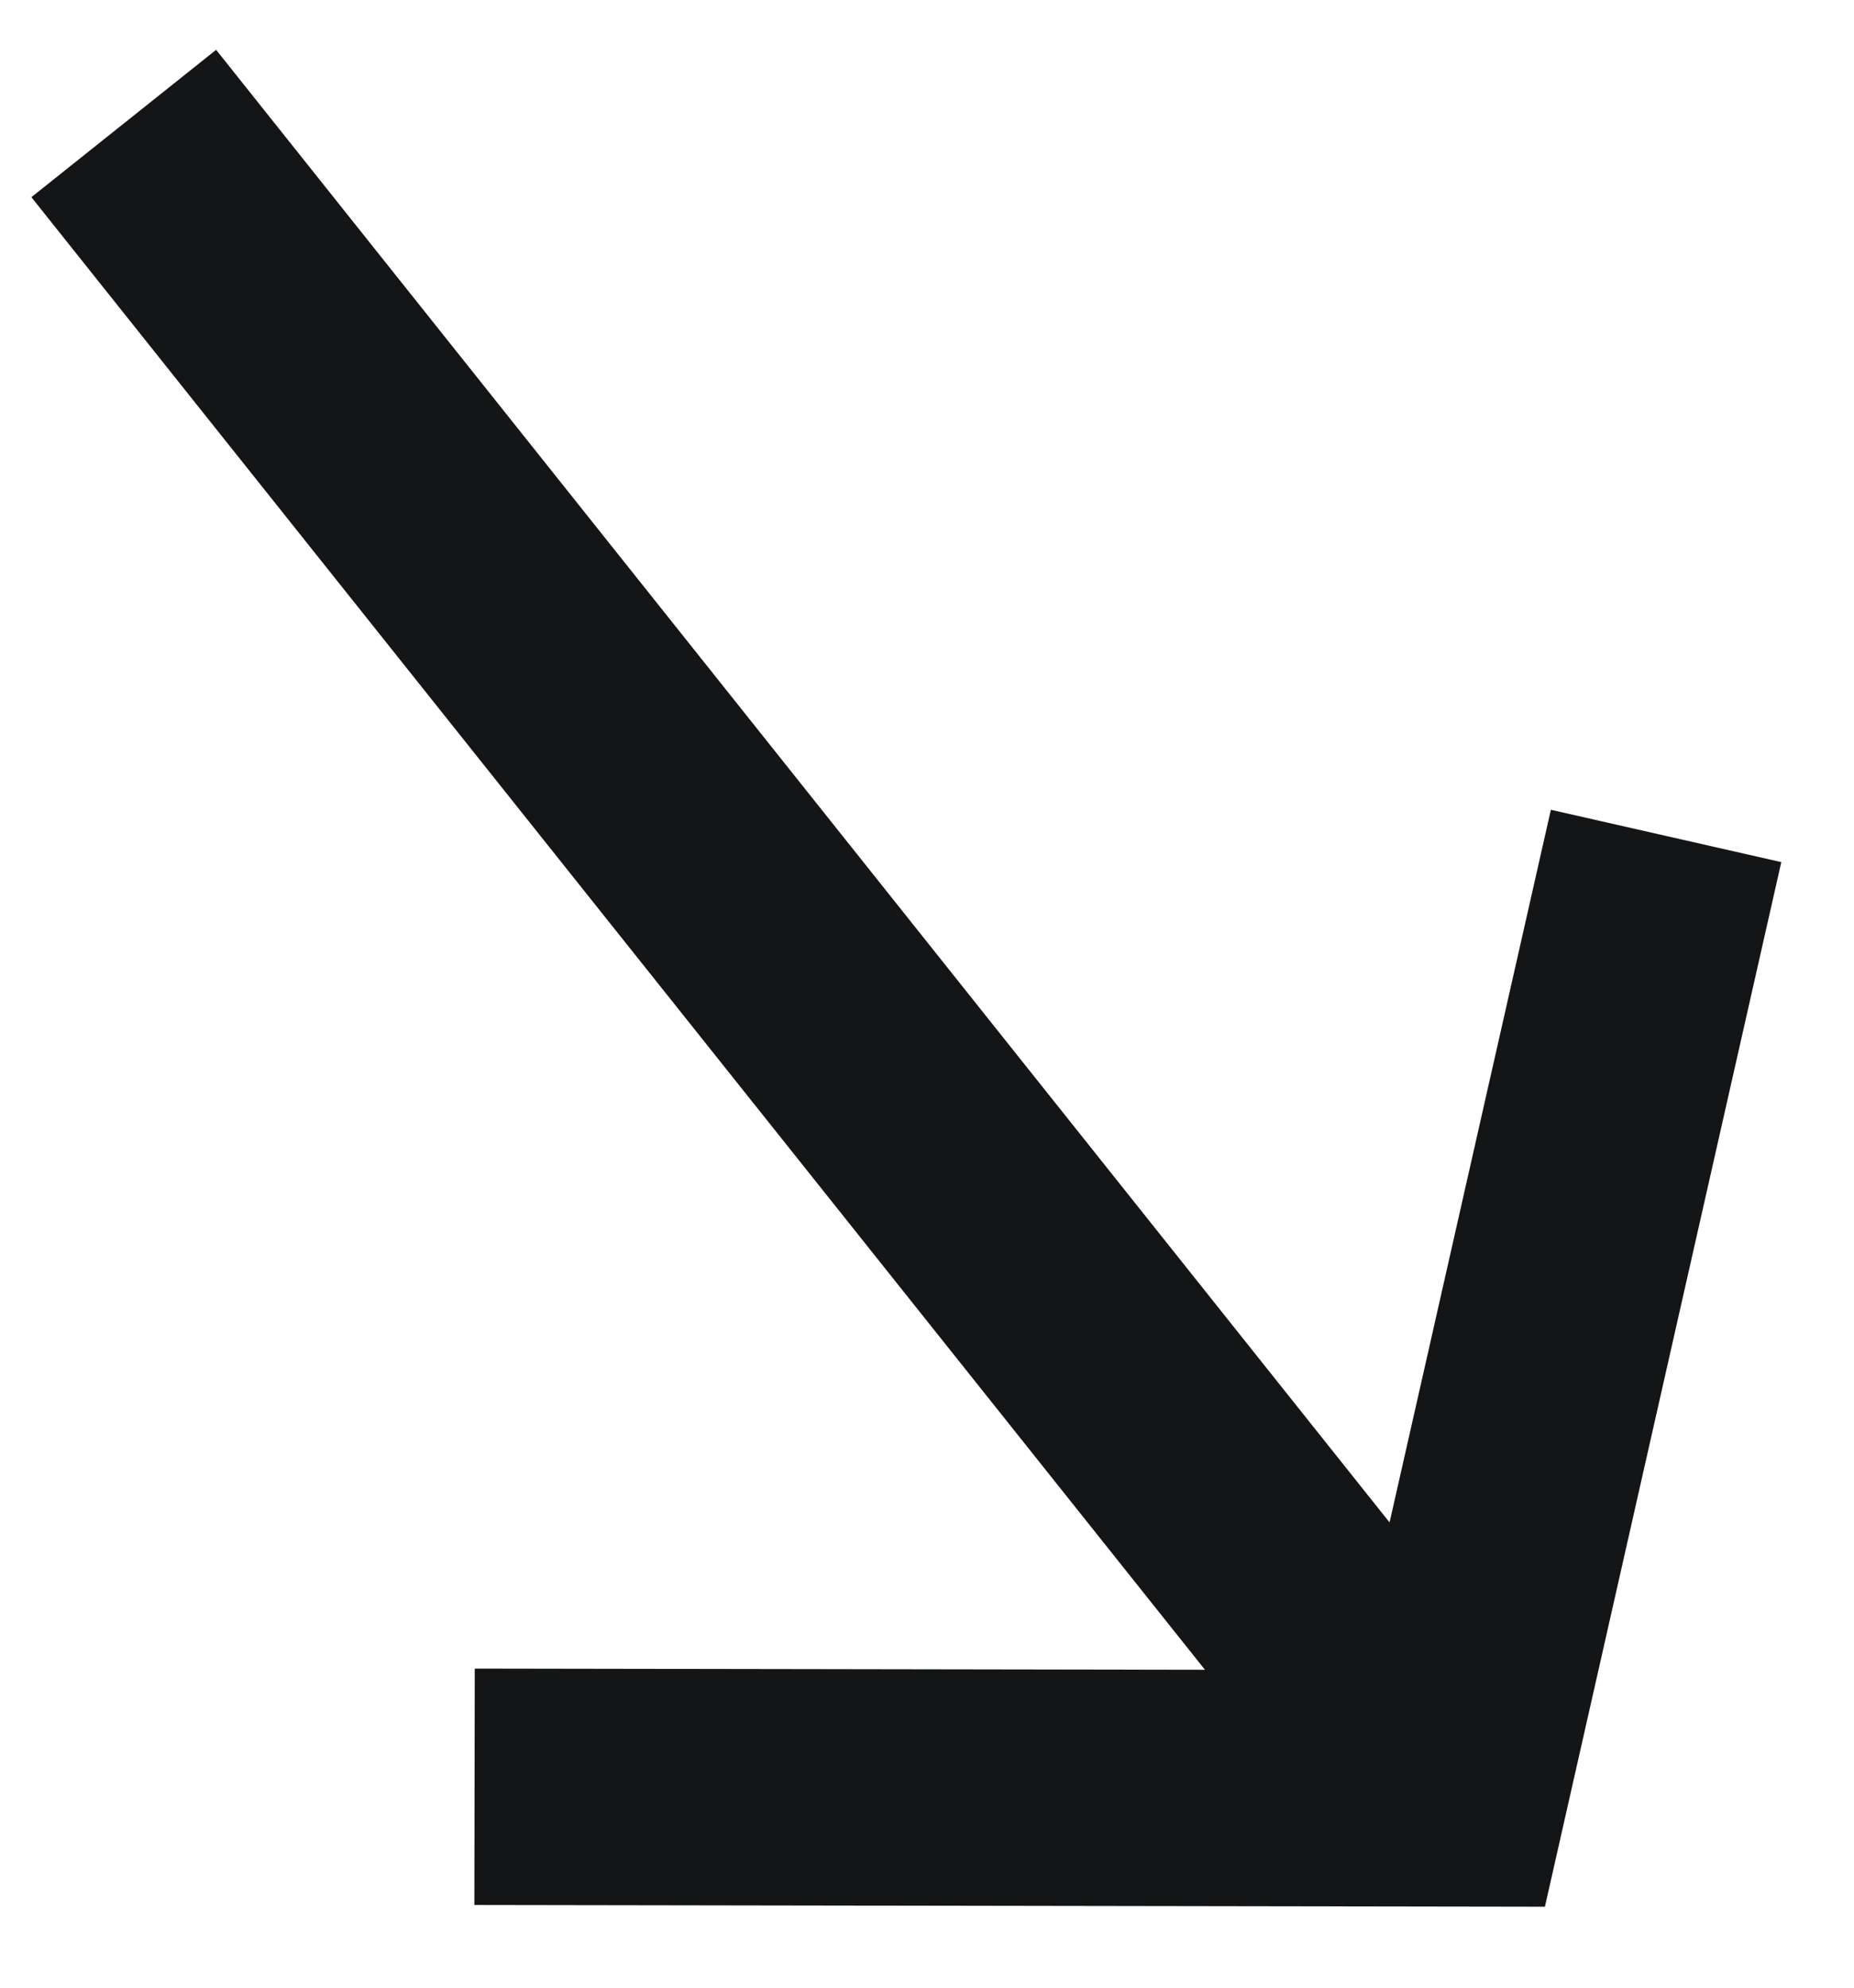 <svg width="14" height="15" viewBox="0 0 14 15" fill="none" xmlns="http://www.w3.org/2000/svg">
<path fill-rule="evenodd" clip-rule="evenodd" d="M1.632 0.376L10.493 11.489L11.711 6.111L13.451 6.506L11.666 14.389L3.582 14.376L3.585 12.592L9.099 12.601L0.237 1.488L1.632 0.376Z" fill="#141516"/>
</svg>
